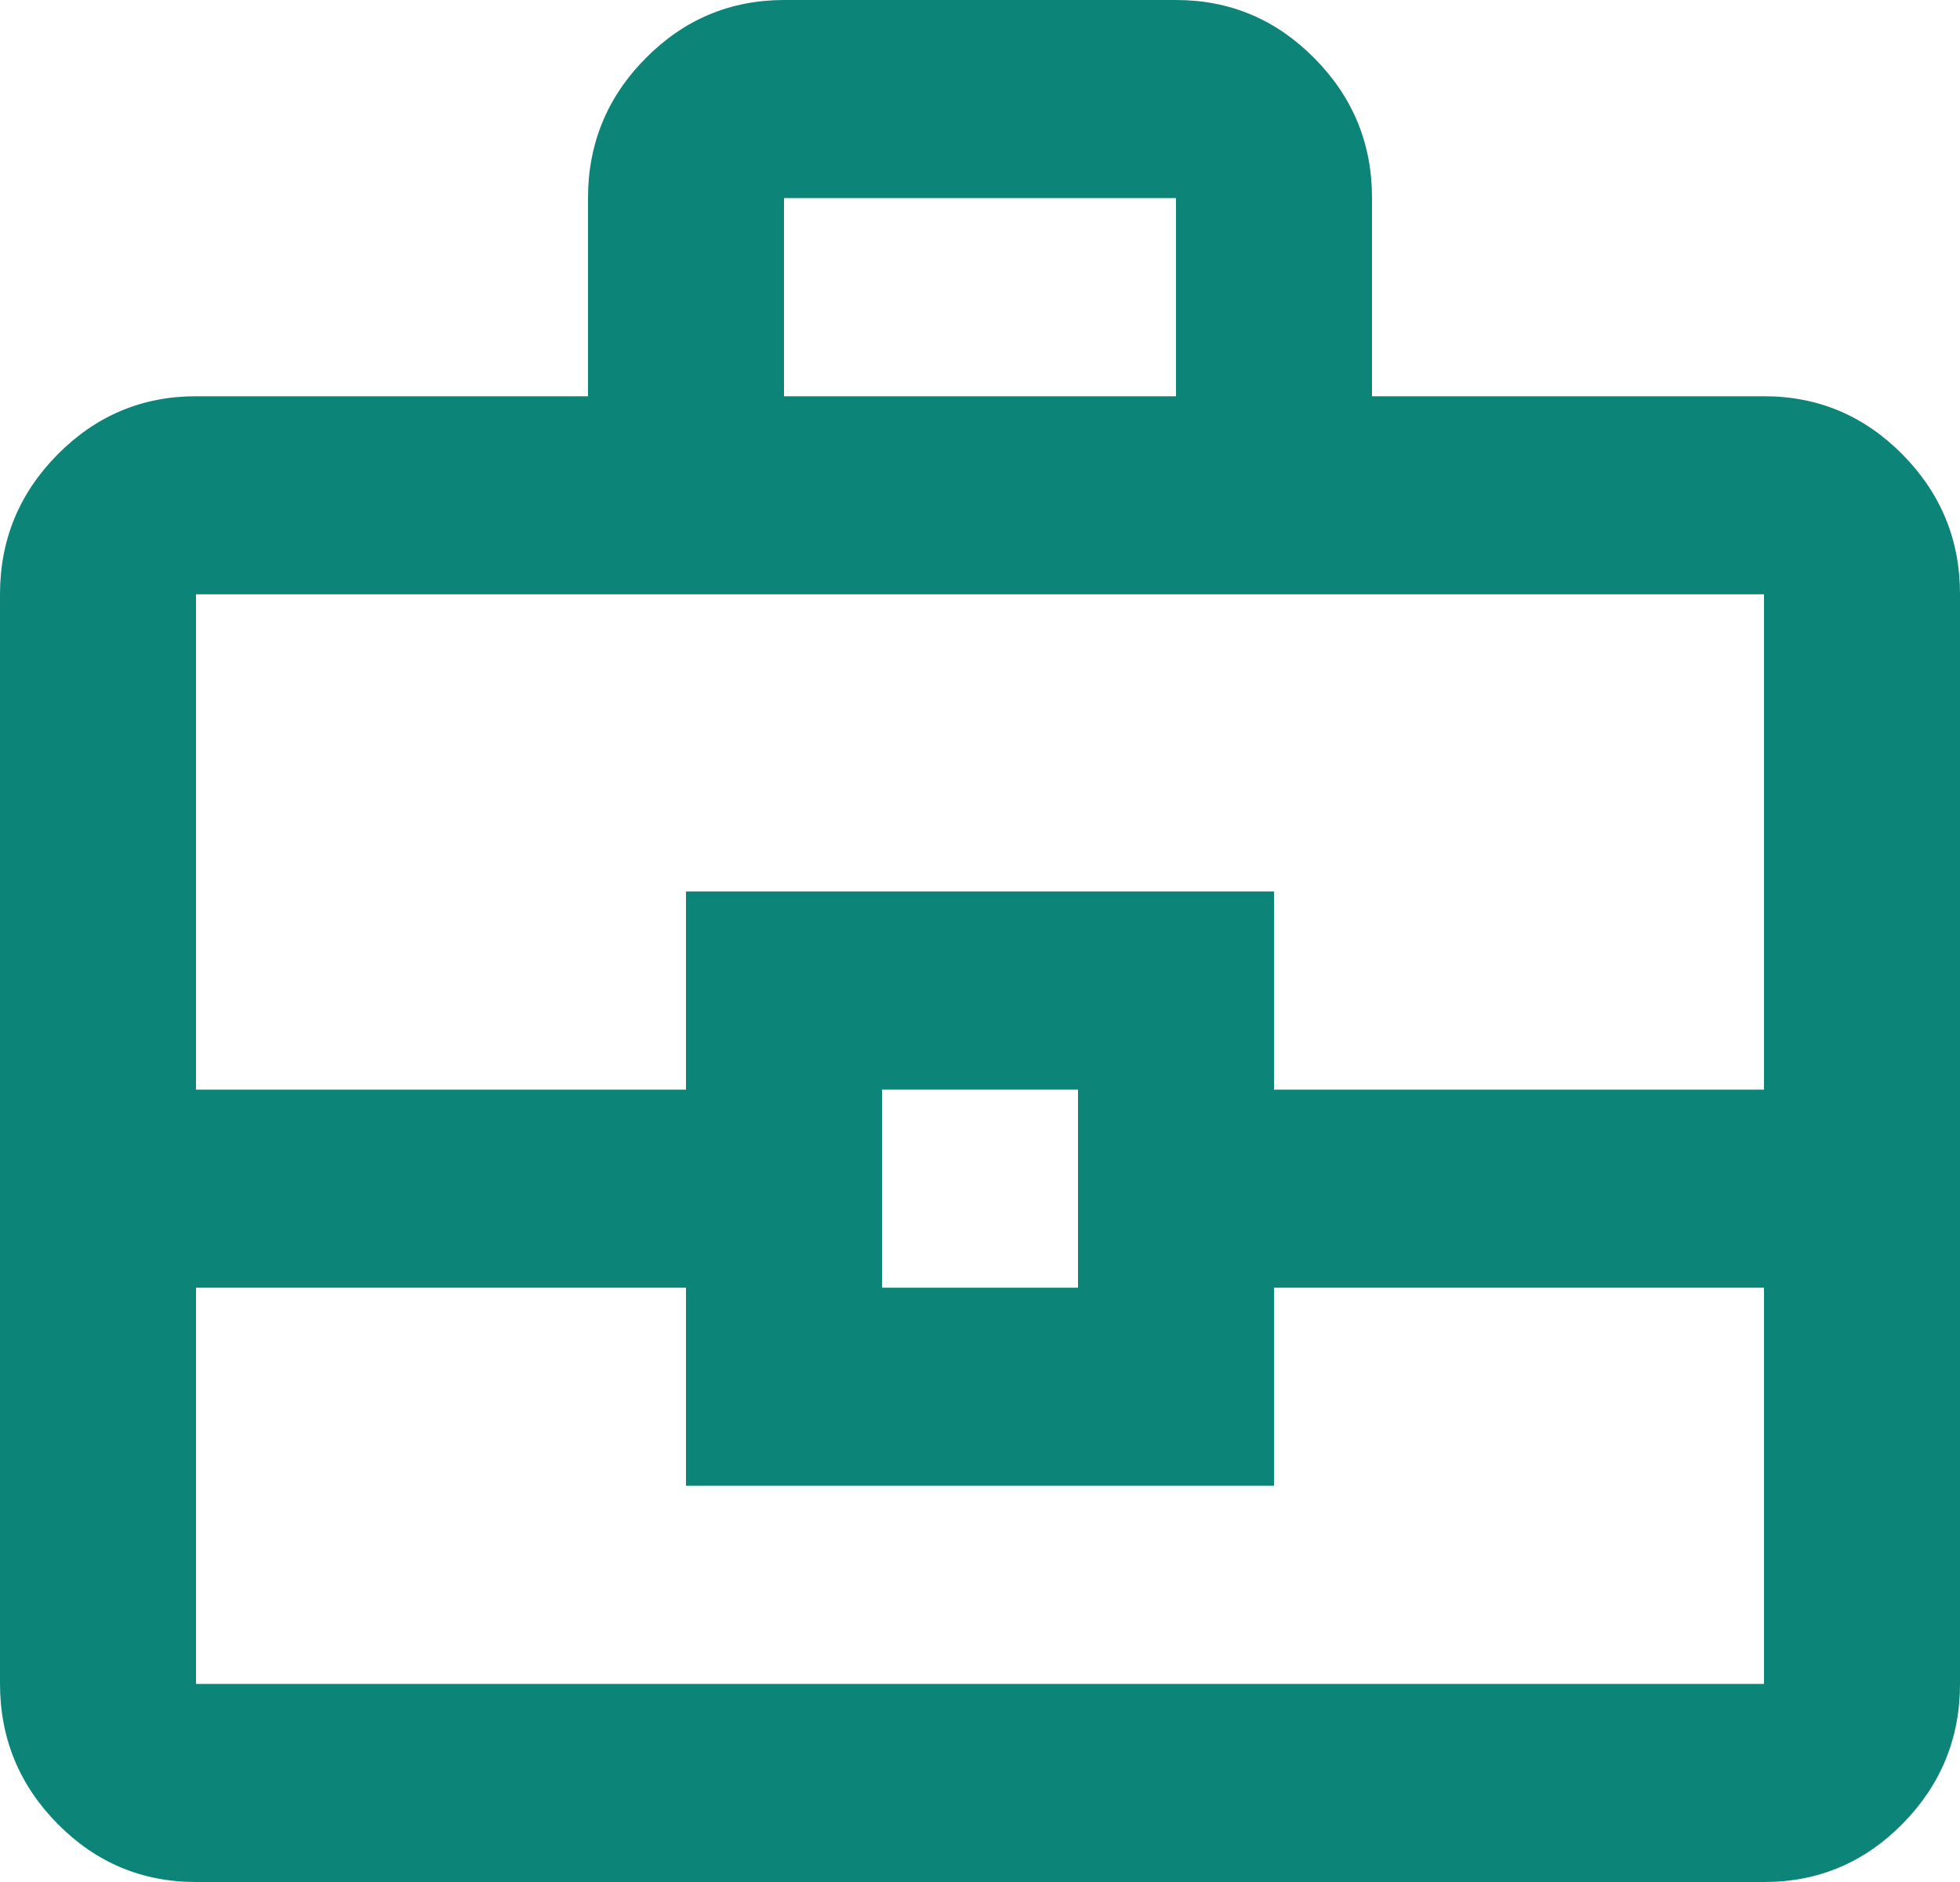 <svg width="25" height="24" viewBox="0 0 25 24" fill="none" xmlns="http://www.w3.org/2000/svg">
<path d="M2.5 24C1.812 24 1.224 23.753 0.735 23.259C0.246 22.764 0.001 22.169 0 21.474V7.579C0 6.884 0.245 6.29 0.735 5.795C1.225 5.301 1.813 5.053 2.5 5.053H7.5V2.526C7.5 1.832 7.745 1.237 8.235 0.743C8.725 0.248 9.313 0.001 10 0H15C15.688 0 16.276 0.248 16.766 0.743C17.256 1.238 17.501 1.832 17.5 2.526V5.053H22.5C23.188 5.053 23.776 5.3 24.266 5.795C24.756 6.291 25.001 6.885 25 7.579V21.474C25 22.168 24.755 22.763 24.266 23.259C23.777 23.754 23.188 24.001 22.5 24H2.5ZM10 5.053H15V2.526H10V5.053ZM22.5 16.421H16.25V18.947H8.75V16.421H2.5V21.474H22.5V16.421ZM11.25 16.421H13.75V13.895H11.25V16.421ZM2.5 13.895H8.75V11.368H16.25V13.895H22.5V7.579H2.5V13.895Z" fill="#0D8478"/>
</svg>
